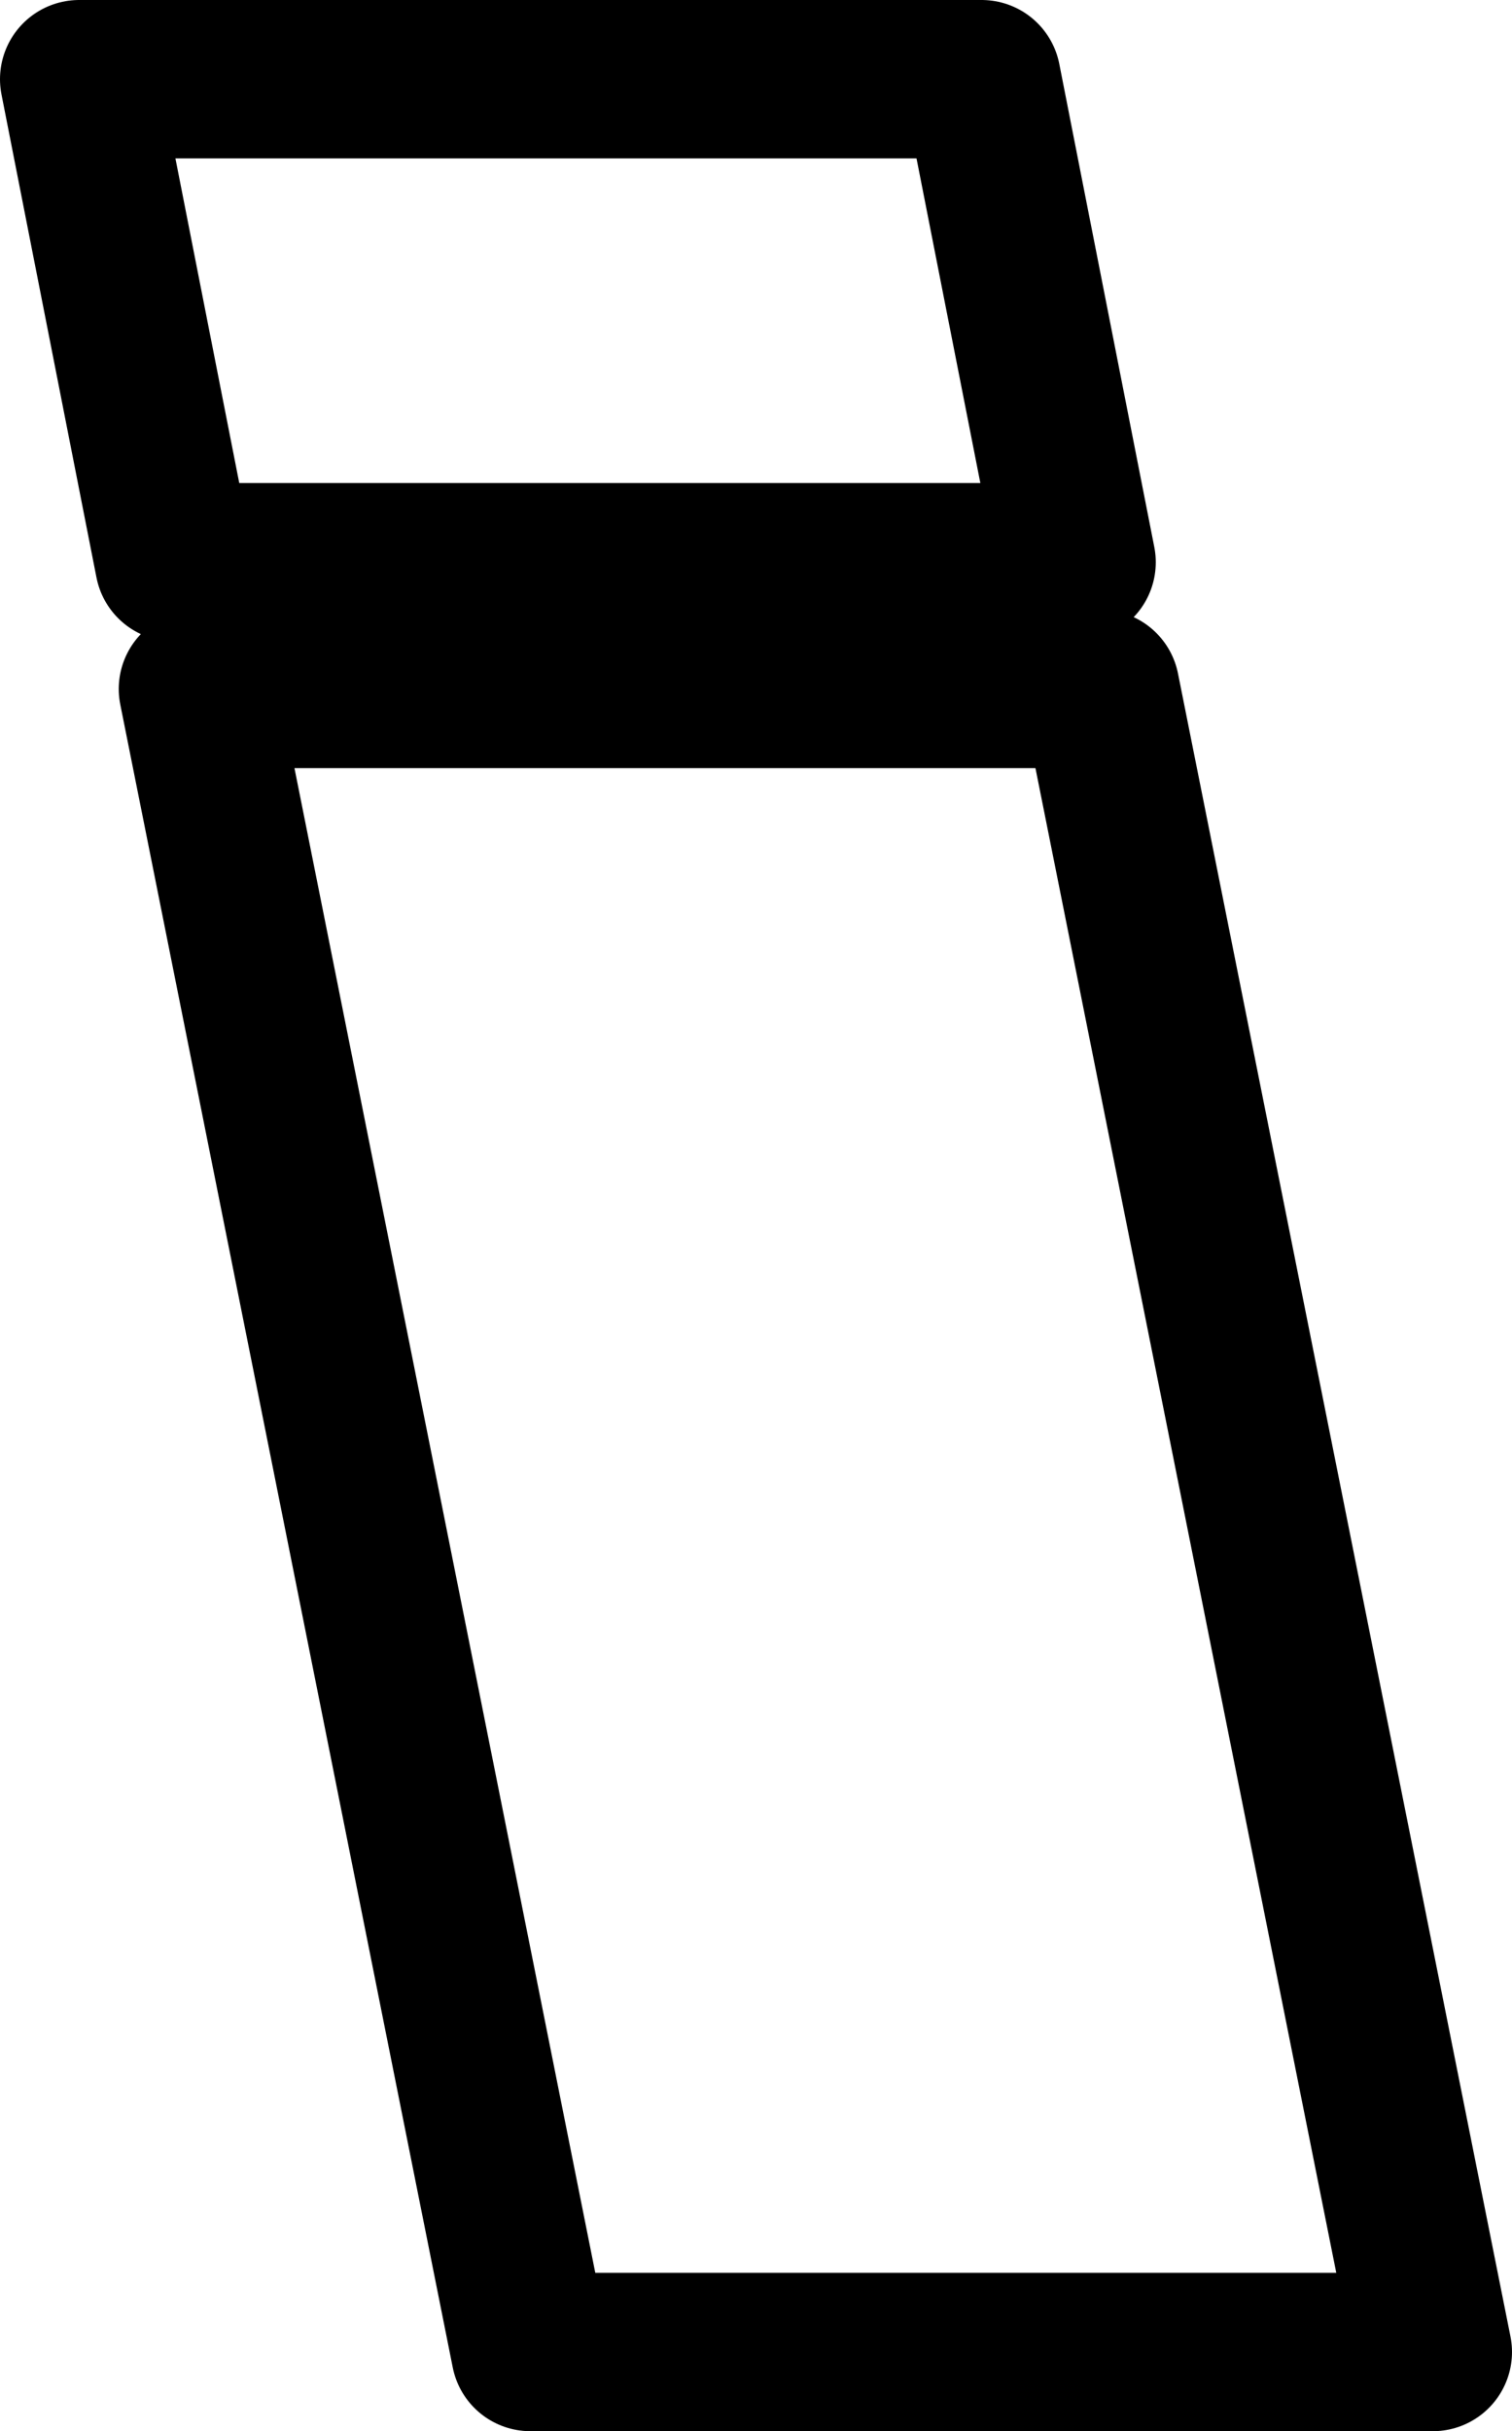 <?xml version="1.0" encoding="UTF-8" standalone="no"?>
<svg xmlns:xlink="http://www.w3.org/1999/xlink" height="15.35px" width="9.55px" xmlns="http://www.w3.org/2000/svg">
  <g transform="matrix(1.0, 0.0, 0.0, 1.0, -222.75, -163.55)">
    <path d="M229.7 167.9 L231.8 178.4 226.1 178.4 224.0 167.9 229.7 167.9 M228.95 164.05 L229.55 167.1 223.85 167.1 223.25 164.05 228.95 164.05 Z" fill="none" stroke="#000000" stroke-linecap="round" stroke-linejoin="round" stroke-width="1.0"/>
  </g>
</svg>
